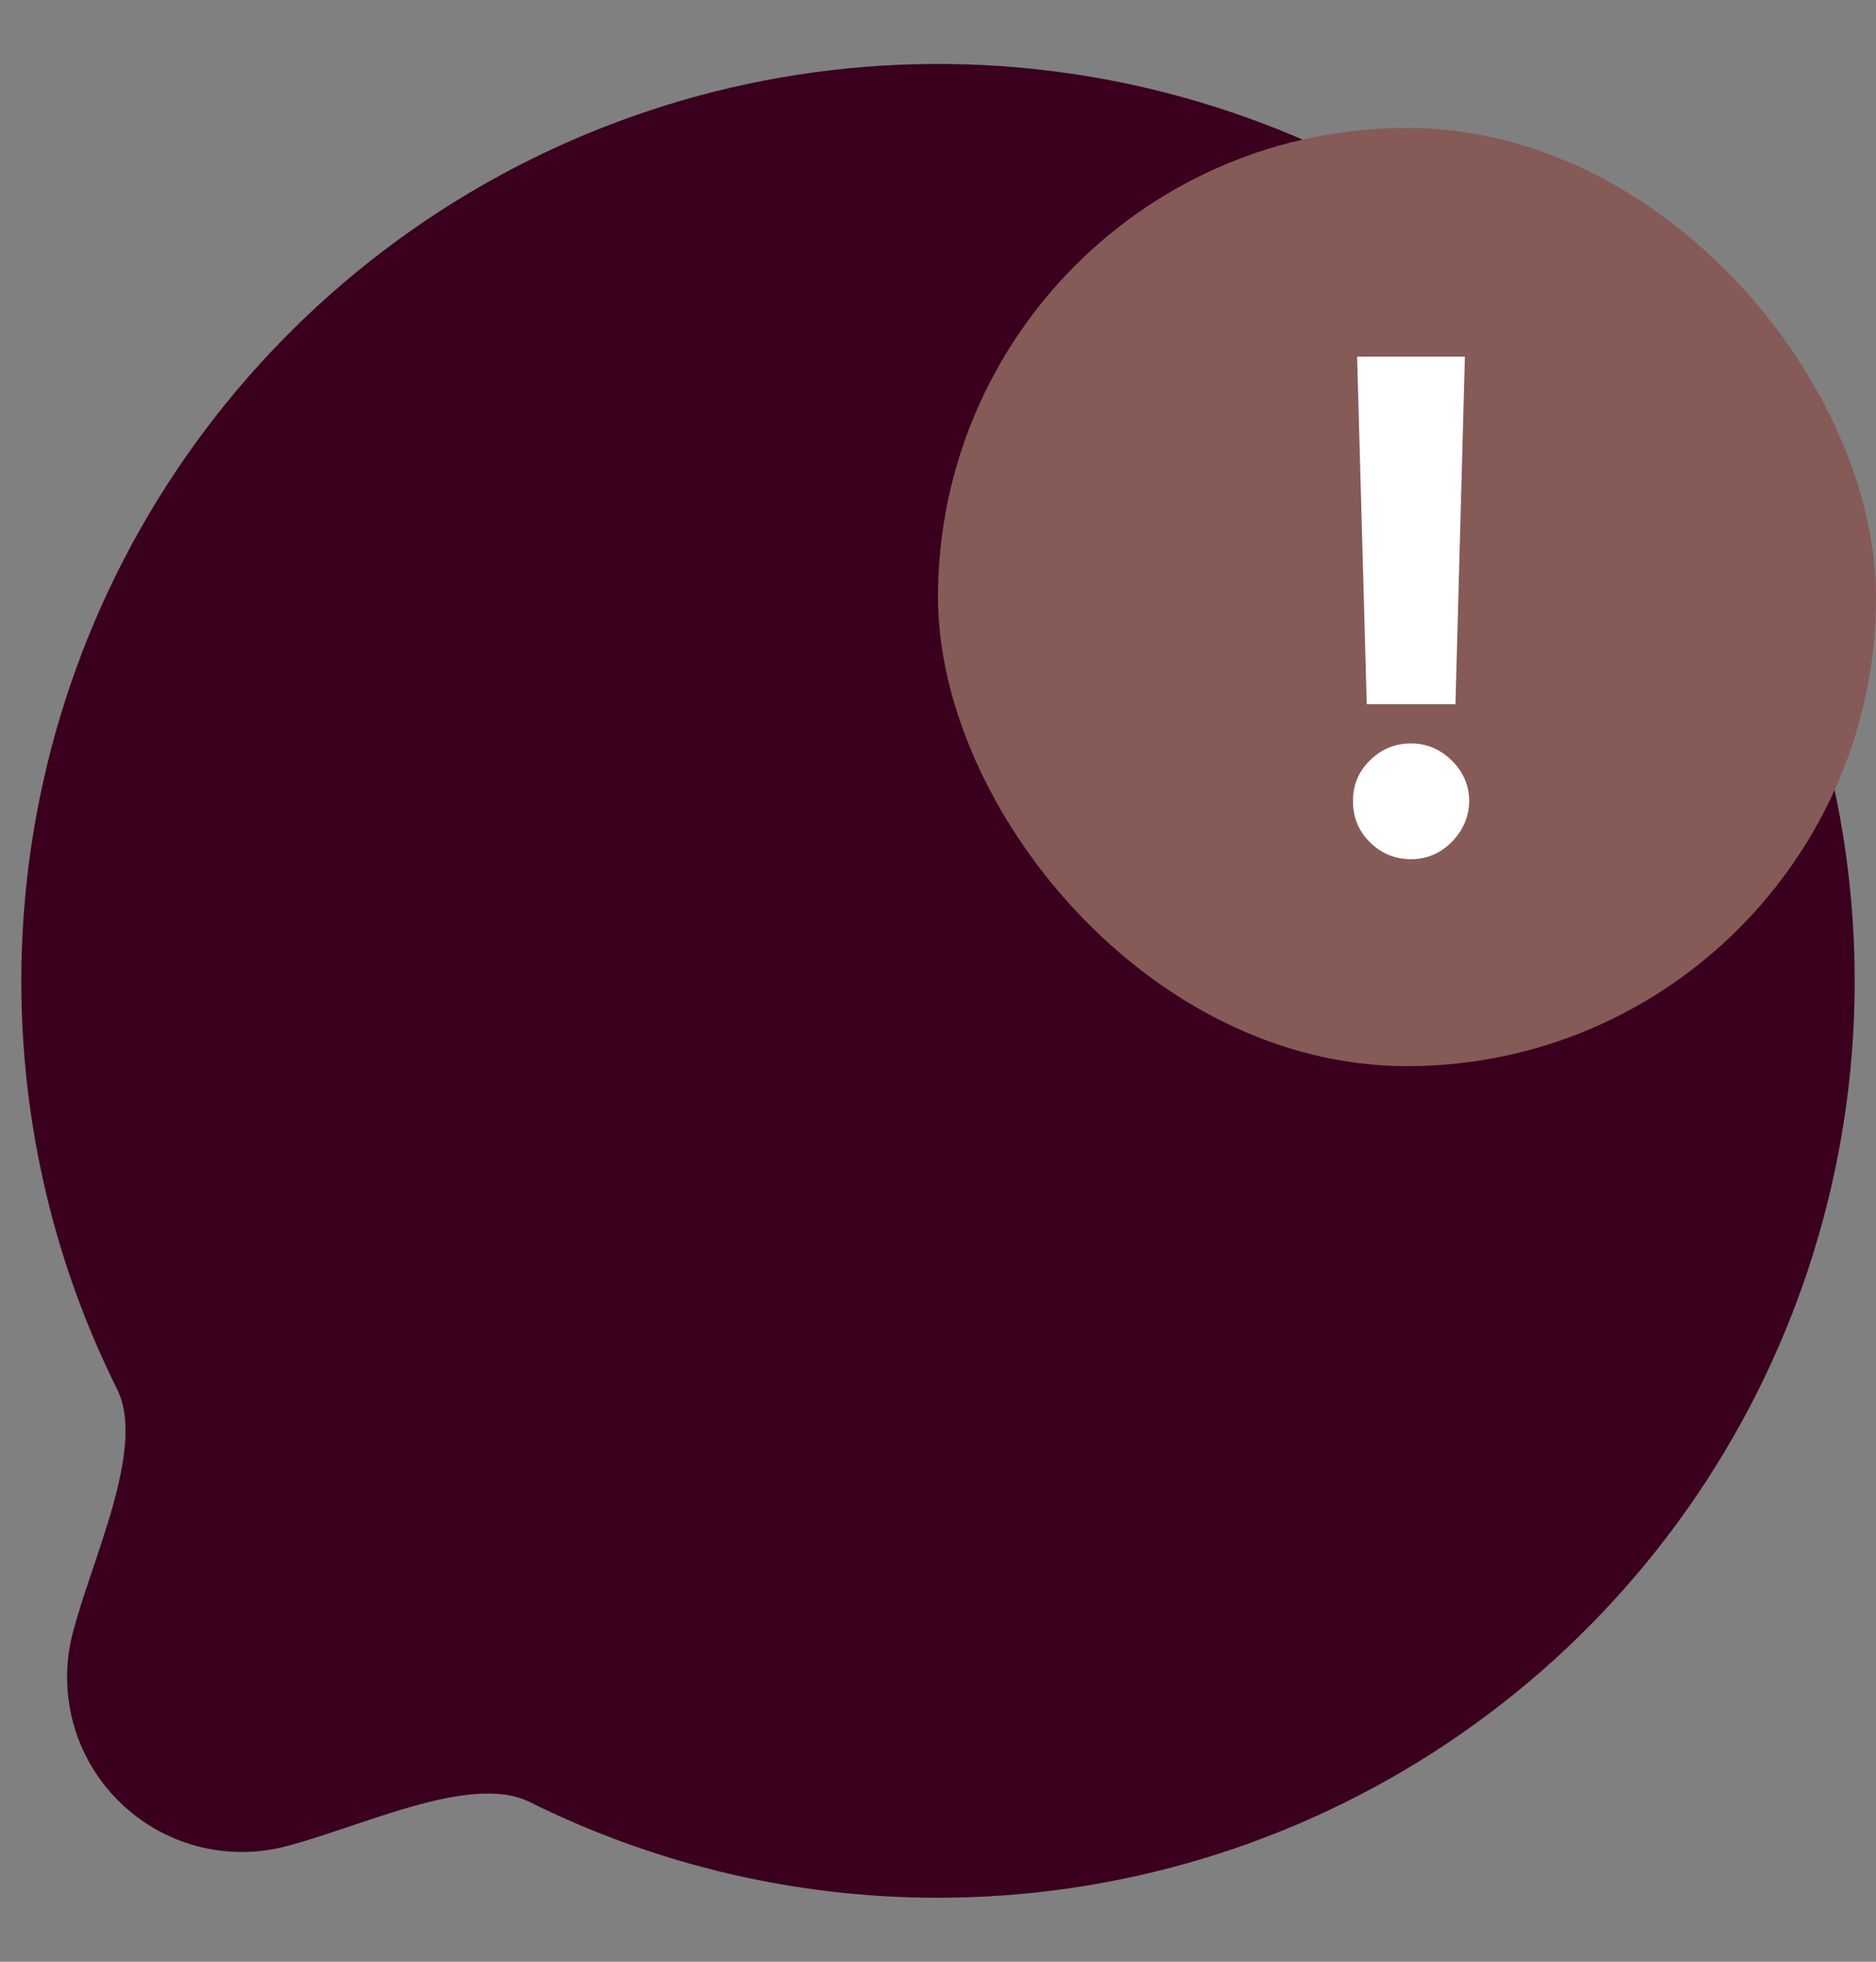 <svg width="22" height="23" viewBox="0 0 22 23" fill="none" xmlns="http://www.w3.org/2000/svg">
<rect x="0" y="0" width="22" height="23" fill="#808080" stroke="none"/>
<path d="M11 21.5C12.978 21.5 14.911 20.913 16.556 19.815C18.2 18.716 19.482 17.154 20.239 15.327C20.996 13.5 21.194 11.489 20.808 9.549C20.422 7.609 19.47 5.827 18.071 4.429C16.672 3.03 14.891 2.078 12.951 1.692C11.011 1.306 9 1.504 7.173 2.261C5.346 3.018 3.784 4.3 2.685 5.944C1.586 7.589 1 9.522 1 11.5C1 13.1 1.376 14.611 2.044 15.952C2.548 16.964 1.848 18.33 1.581 19.327C1.522 19.547 1.522 19.779 1.581 20C1.64 20.22 1.756 20.421 1.918 20.582C2.079 20.744 2.28 20.86 2.5 20.919C2.721 20.978 2.953 20.978 3.173 20.919C4.17 20.652 5.536 19.952 6.548 20.457C7.931 21.144 9.455 21.501 11 21.5Z" fill="#3A001E" stroke="#3A001E" stroke-width="1.5" stroke-linecap="round" stroke-linejoin="round"/>
<rect x="11" y="1.5" width="11" height="11" rx="5.5" fill="#865A57"/>
<path d="M17.179 4.182L17.068 8.256H16.028L15.915 4.182H17.179ZM16.548 10.074C16.361 10.074 16.2 10.008 16.065 9.875C15.931 9.741 15.865 9.58 15.867 9.392C15.865 9.206 15.931 9.047 16.065 8.915C16.2 8.782 16.361 8.716 16.548 8.716C16.728 8.716 16.886 8.782 17.023 8.915C17.159 9.047 17.228 9.206 17.23 9.392C17.228 9.517 17.195 9.632 17.131 9.736C17.068 9.838 16.986 9.92 16.884 9.983C16.781 10.044 16.669 10.074 16.548 10.074Z" fill="white"/>
</svg>
